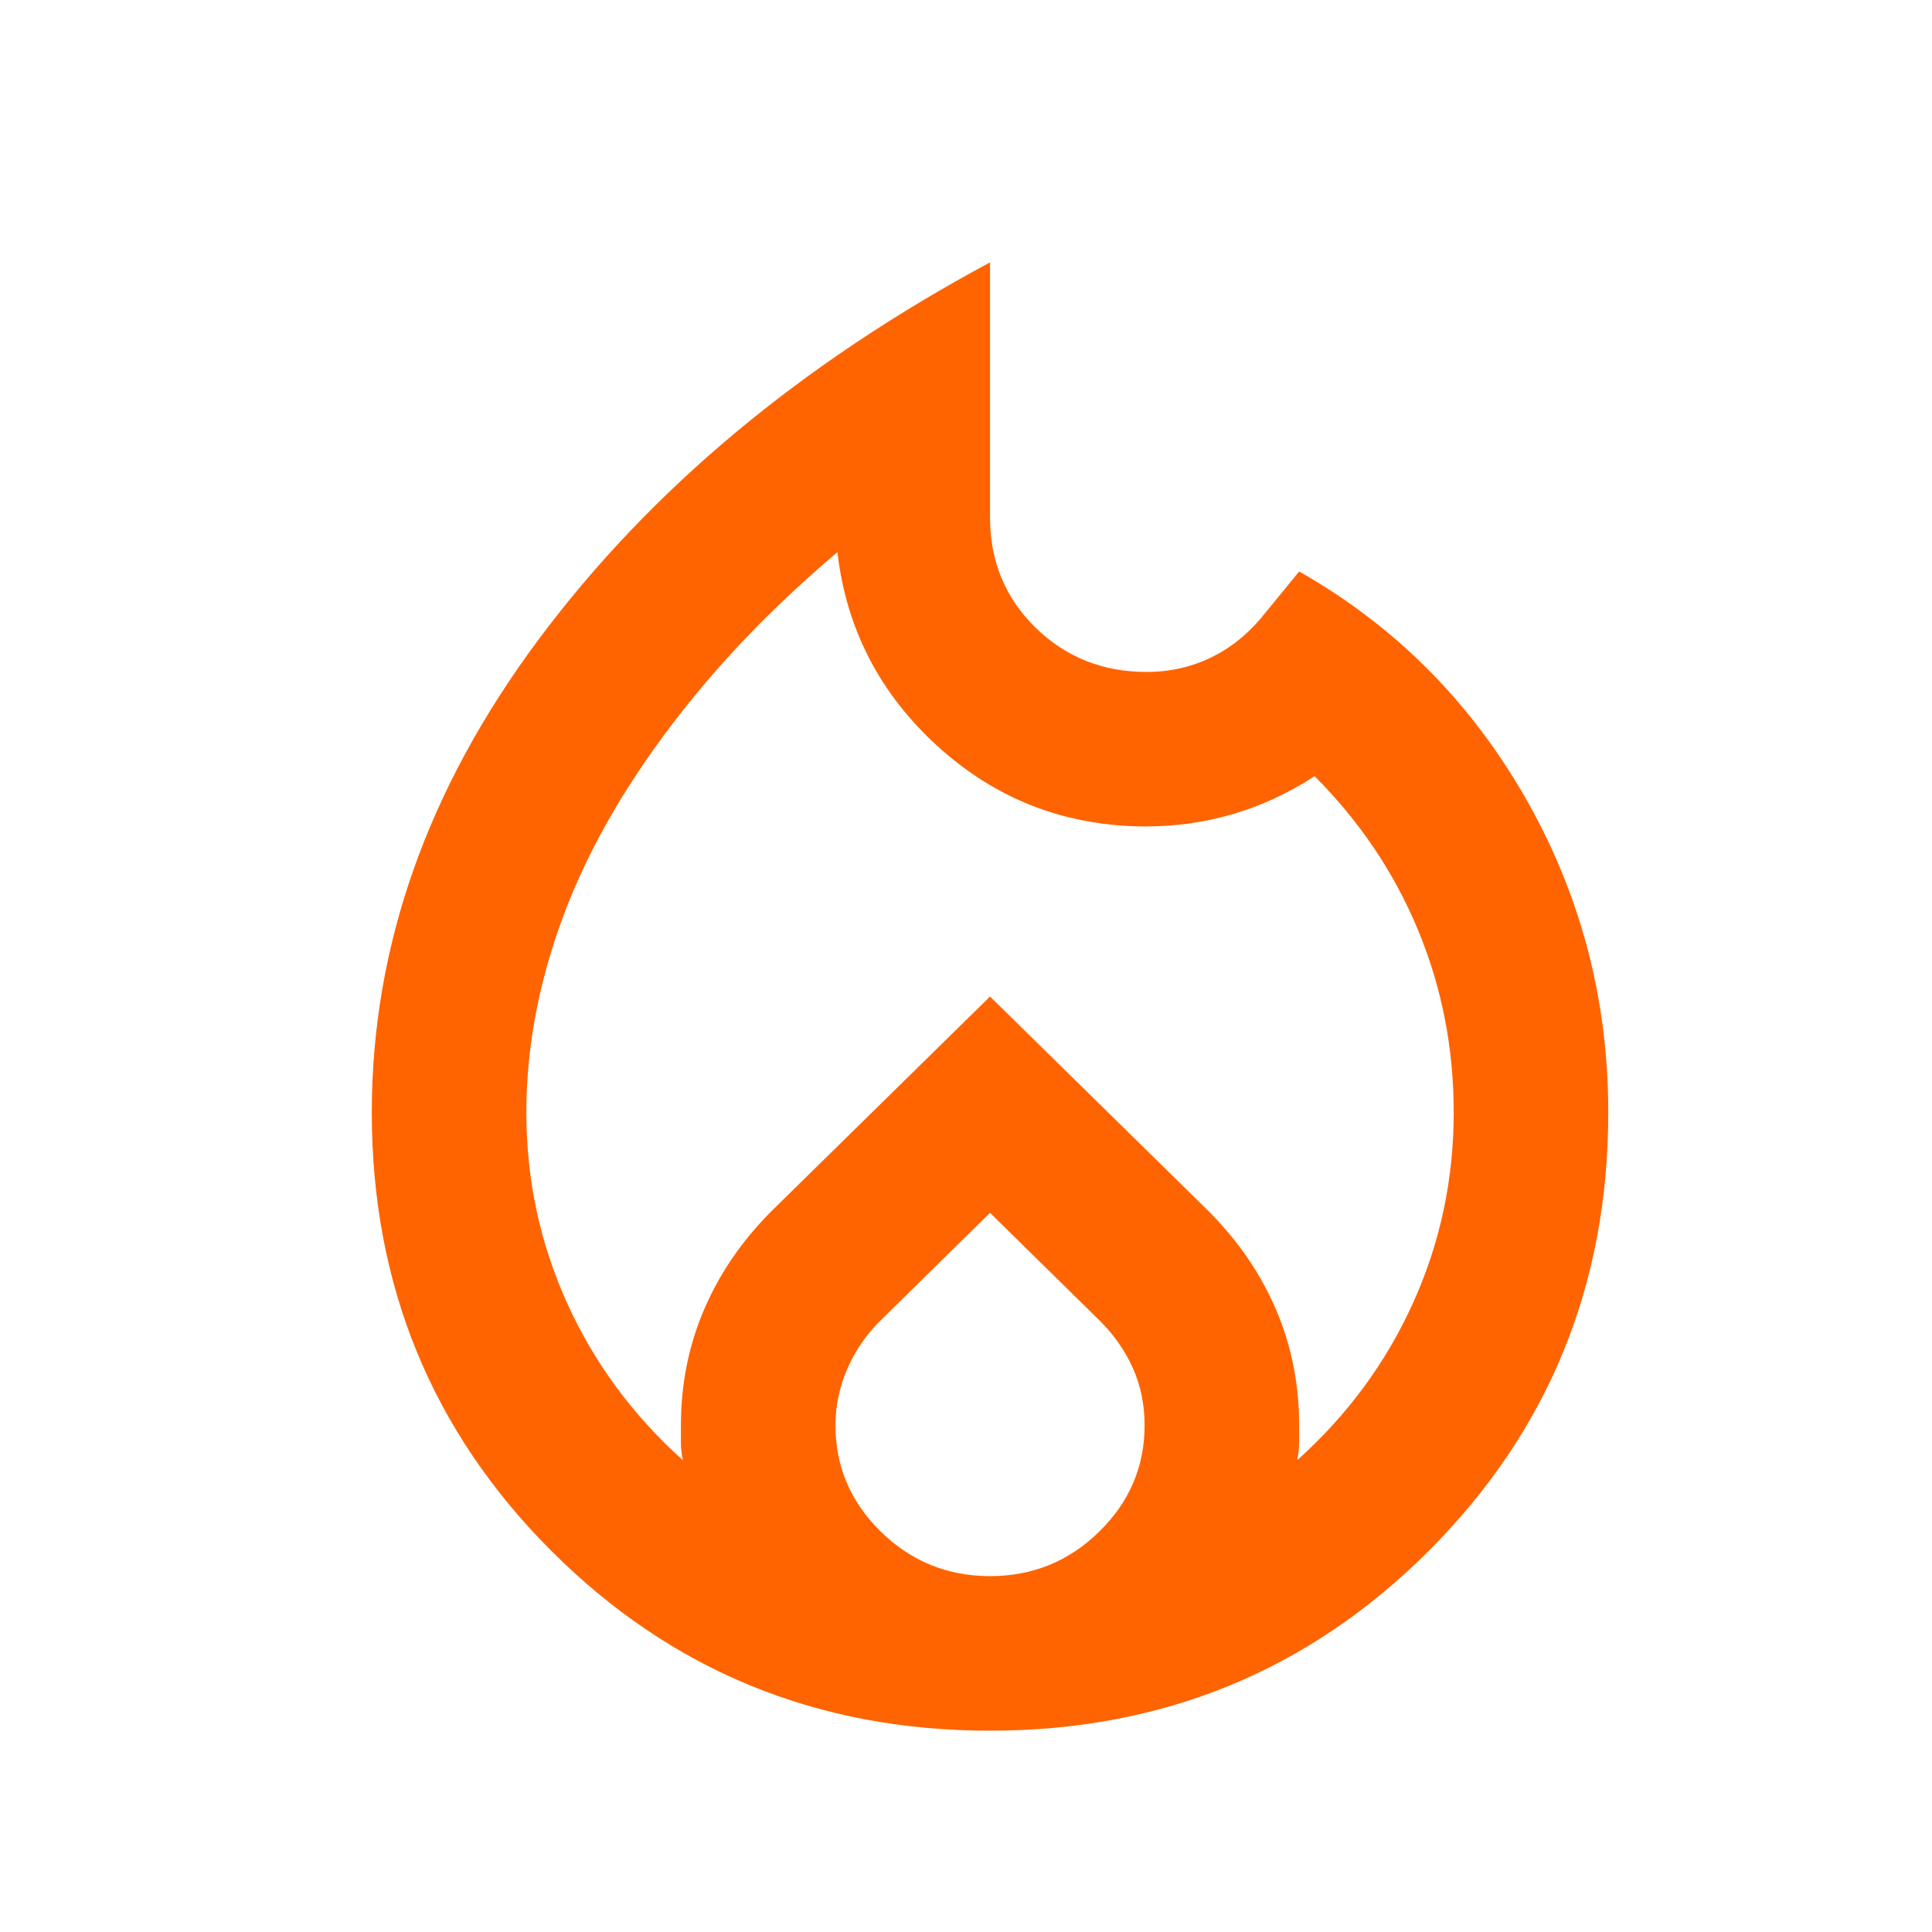 <svg width="25" height="25" viewBox="0 0 25 25" fill="none" xmlns="http://www.w3.org/2000/svg">
<mask id="mask0_57_19" style="mask-type:alpha" maskUnits="userSpaceOnUse" x="0" y="0" width="25" height="25">
<rect x="0.811" y="0.395" width="24" height="24" fill="#D9D9D9"/>
</mask>
<g mask="url(#mask0_57_19)">
<path d="M6.811 14.395C6.811 15.261 6.986 16.082 7.336 16.857C7.686 17.632 8.186 18.311 8.836 18.895C8.819 18.811 8.811 18.736 8.811 18.669V18.445C8.811 17.911 8.911 17.411 9.111 16.945C9.311 16.478 9.602 16.053 9.986 15.669L12.811 12.895L15.636 15.669C16.019 16.053 16.311 16.478 16.511 16.945C16.711 17.411 16.811 17.911 16.811 18.445V18.669C16.811 18.736 16.802 18.811 16.786 18.895C17.436 18.311 17.936 17.632 18.286 16.857C18.636 16.082 18.811 15.261 18.811 14.395C18.811 13.561 18.657 12.774 18.348 12.032C18.04 11.29 17.594 10.628 17.011 10.044C16.677 10.261 16.327 10.424 15.961 10.532C15.594 10.64 15.219 10.694 14.836 10.694C13.802 10.694 12.906 10.353 12.148 9.67C11.39 8.986 10.952 8.145 10.836 7.145C10.186 7.695 9.611 8.265 9.111 8.857C8.611 9.449 8.19 10.049 7.848 10.657C7.506 11.265 7.248 11.886 7.073 12.52C6.898 13.153 6.811 13.778 6.811 14.395ZM12.811 15.694L11.386 17.095C11.202 17.278 11.061 17.486 10.961 17.72C10.861 17.953 10.811 18.195 10.811 18.445C10.811 18.978 11.007 19.436 11.398 19.82C11.79 20.203 12.261 20.395 12.811 20.395C13.361 20.395 13.832 20.203 14.223 19.82C14.615 19.436 14.811 18.978 14.811 18.445C14.811 18.178 14.761 17.932 14.661 17.707C14.561 17.482 14.419 17.278 14.236 17.095L12.811 15.694ZM12.811 3.395V6.695C12.811 7.261 13.007 7.736 13.398 8.12C13.79 8.503 14.269 8.695 14.836 8.695C15.136 8.695 15.415 8.632 15.673 8.507C15.931 8.382 16.161 8.195 16.361 7.945L16.811 7.395C18.044 8.095 19.019 9.07 19.736 10.319C20.452 11.569 20.811 12.928 20.811 14.395C20.811 16.628 20.036 18.52 18.486 20.07C16.936 21.619 15.044 22.395 12.811 22.395C10.577 22.395 8.686 21.619 7.136 20.07C5.586 18.52 4.811 16.628 4.811 14.395C4.811 12.245 5.532 10.203 6.973 8.27C8.415 6.336 10.361 4.711 12.811 3.395Z" fill="#FF6400"/>
</g>
</svg>
